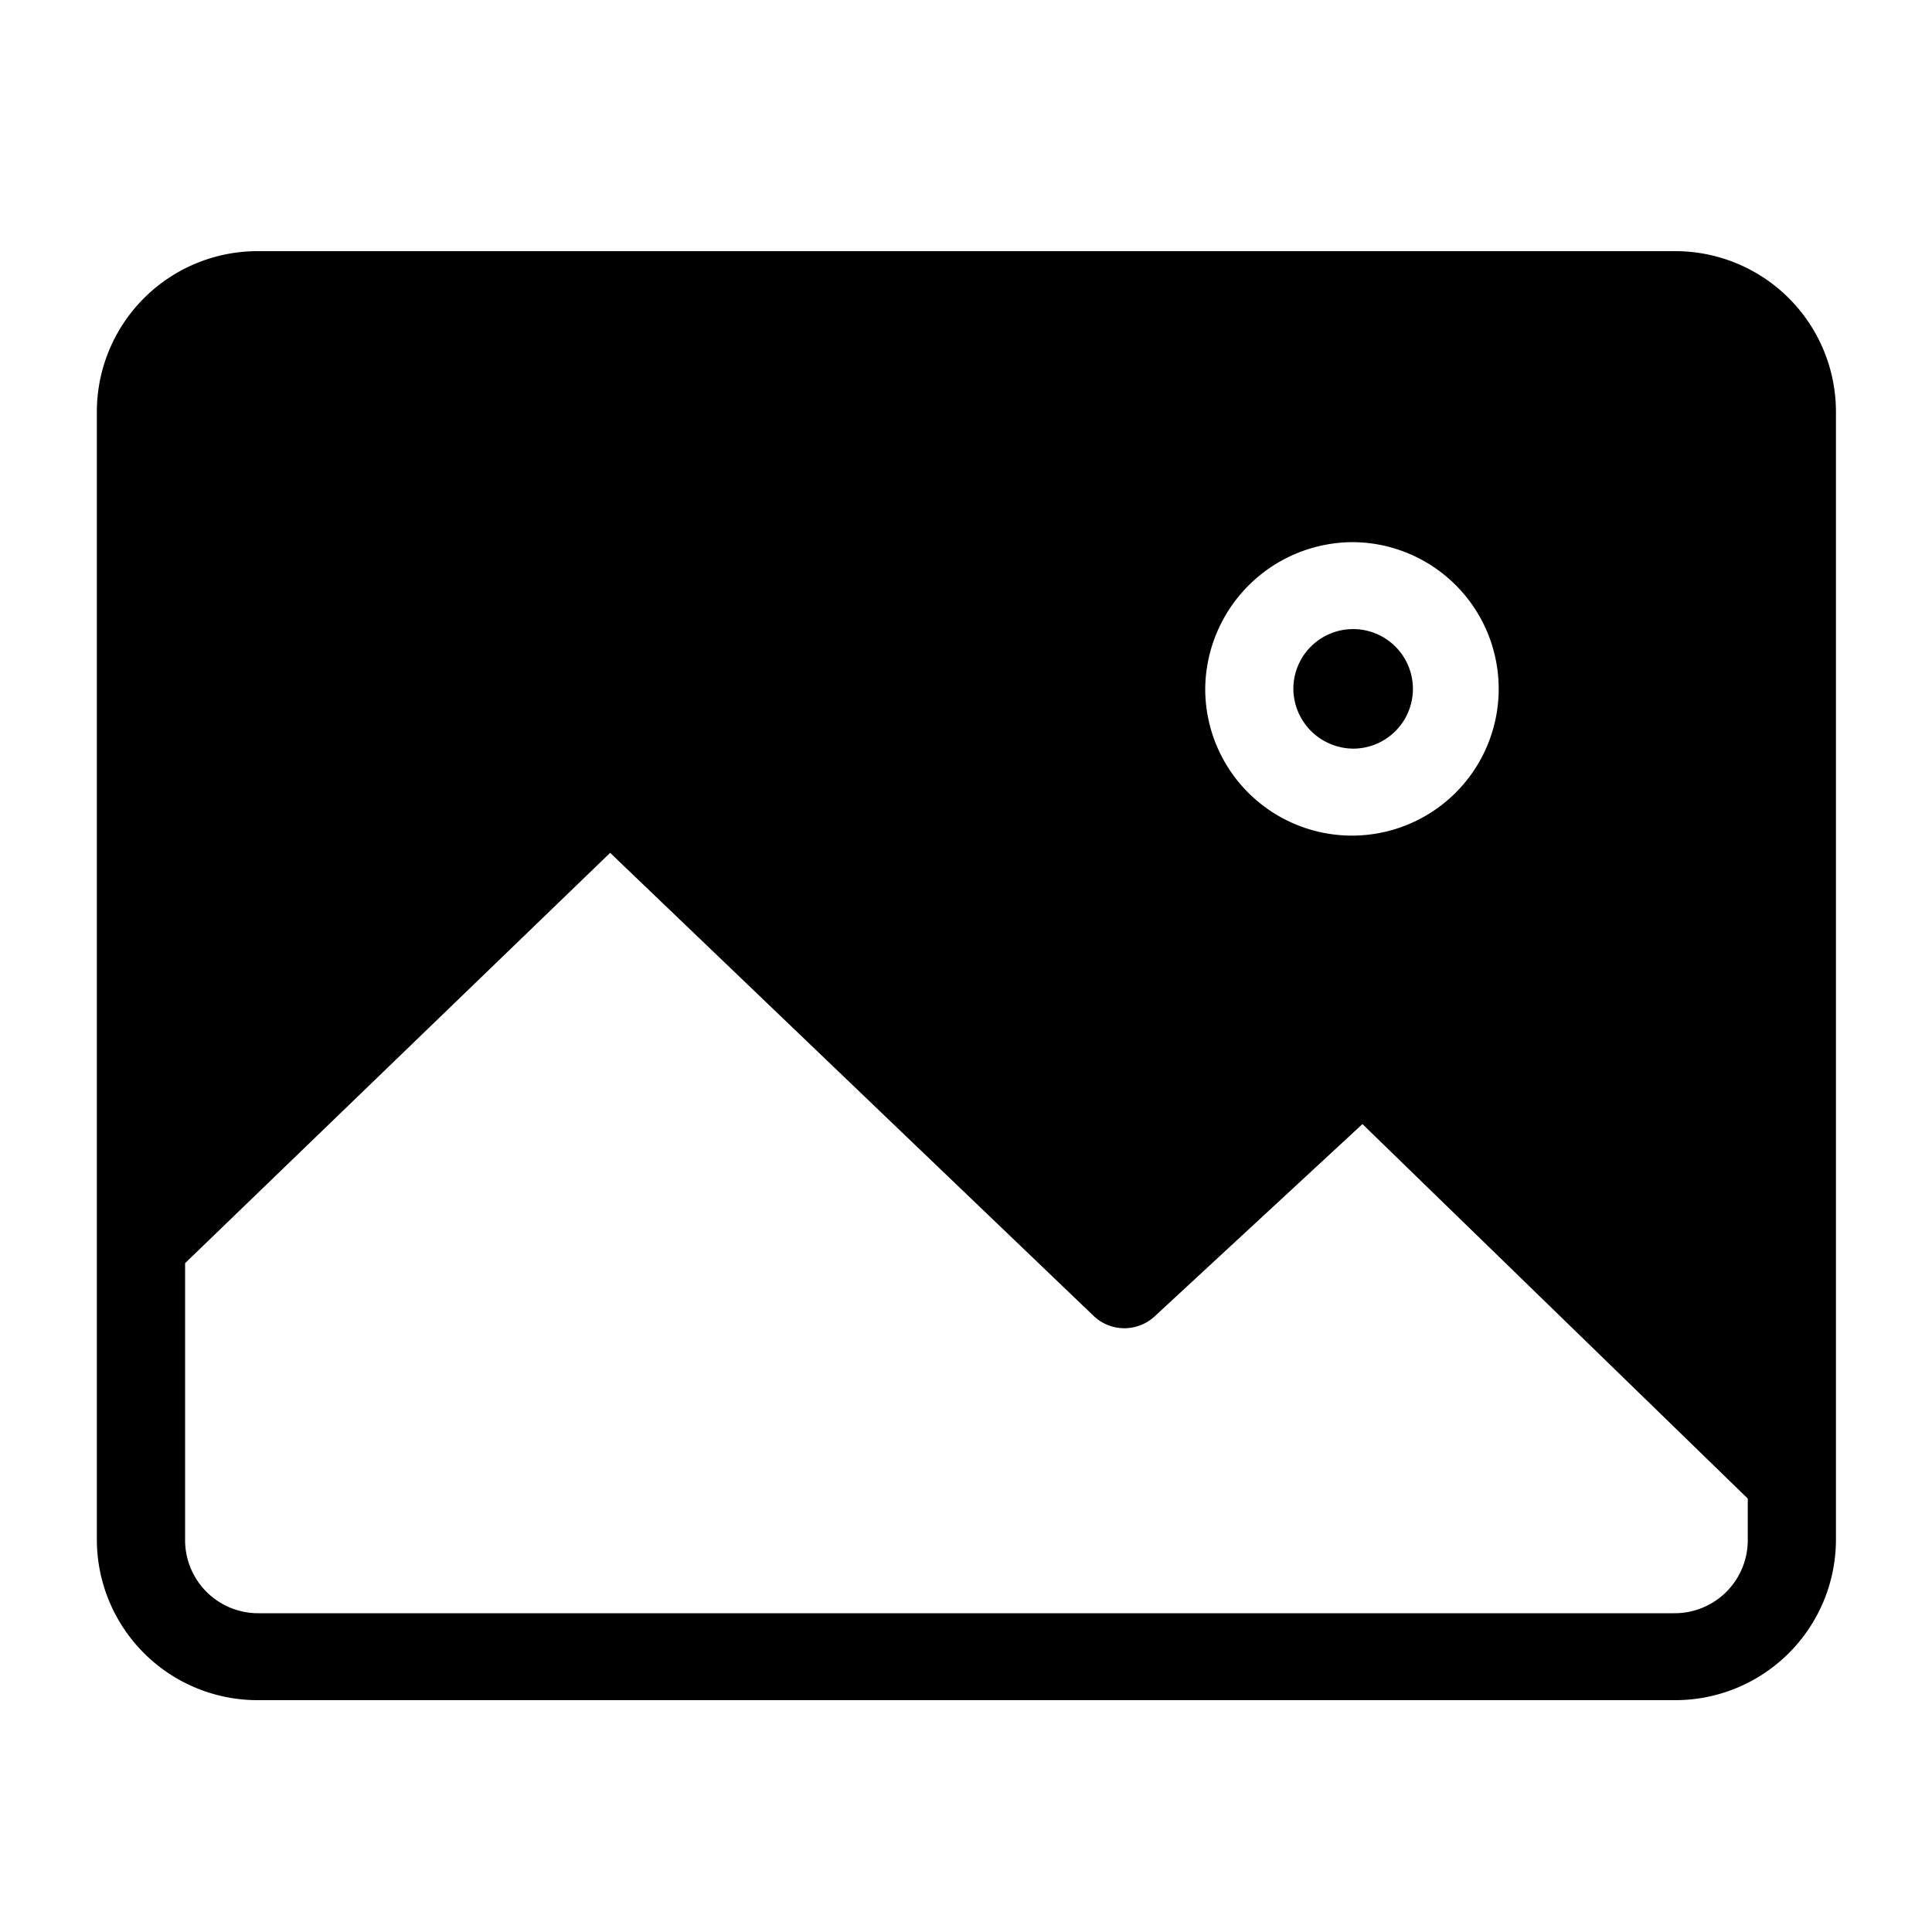 <svg xmlns="http://www.w3.org/2000/svg" width="100" height="100" viewBox="0 0 100 100">
  <defs>
    <style>
      .cls-1 {
        fill-rule: evenodd;
      }
    </style>
  </defs>
  <path id="모양_3" data-name="모양 3" class="cls-1" d="M70.082,38.749a3.094,3.094,0,1,0-3.138-3.094A3.12,3.12,0,0,0,70.082,38.749ZM86.66,13H13.381a8.319,8.319,0,0,0-8.368,8.25v58.5A8.319,8.319,0,0,0,13.381,88H86.66a8.319,8.319,0,0,0,8.368-8.25V21.25A8.319,8.319,0,0,0,86.66,13ZM70.082,28.062a7.595,7.595,0,1,1-7.7,7.594A7.658,7.658,0,0,1,70.082,28.062ZM90.464,79.75a3.781,3.781,0,0,1-3.8,3.75H13.381a3.781,3.781,0,0,1-3.8-3.75V65.381l22-21.238L56.607,68.113a2.306,2.306,0,0,0,3.153.026l10.76-9.957L90.464,77.565V79.75Z"/>
</svg>
